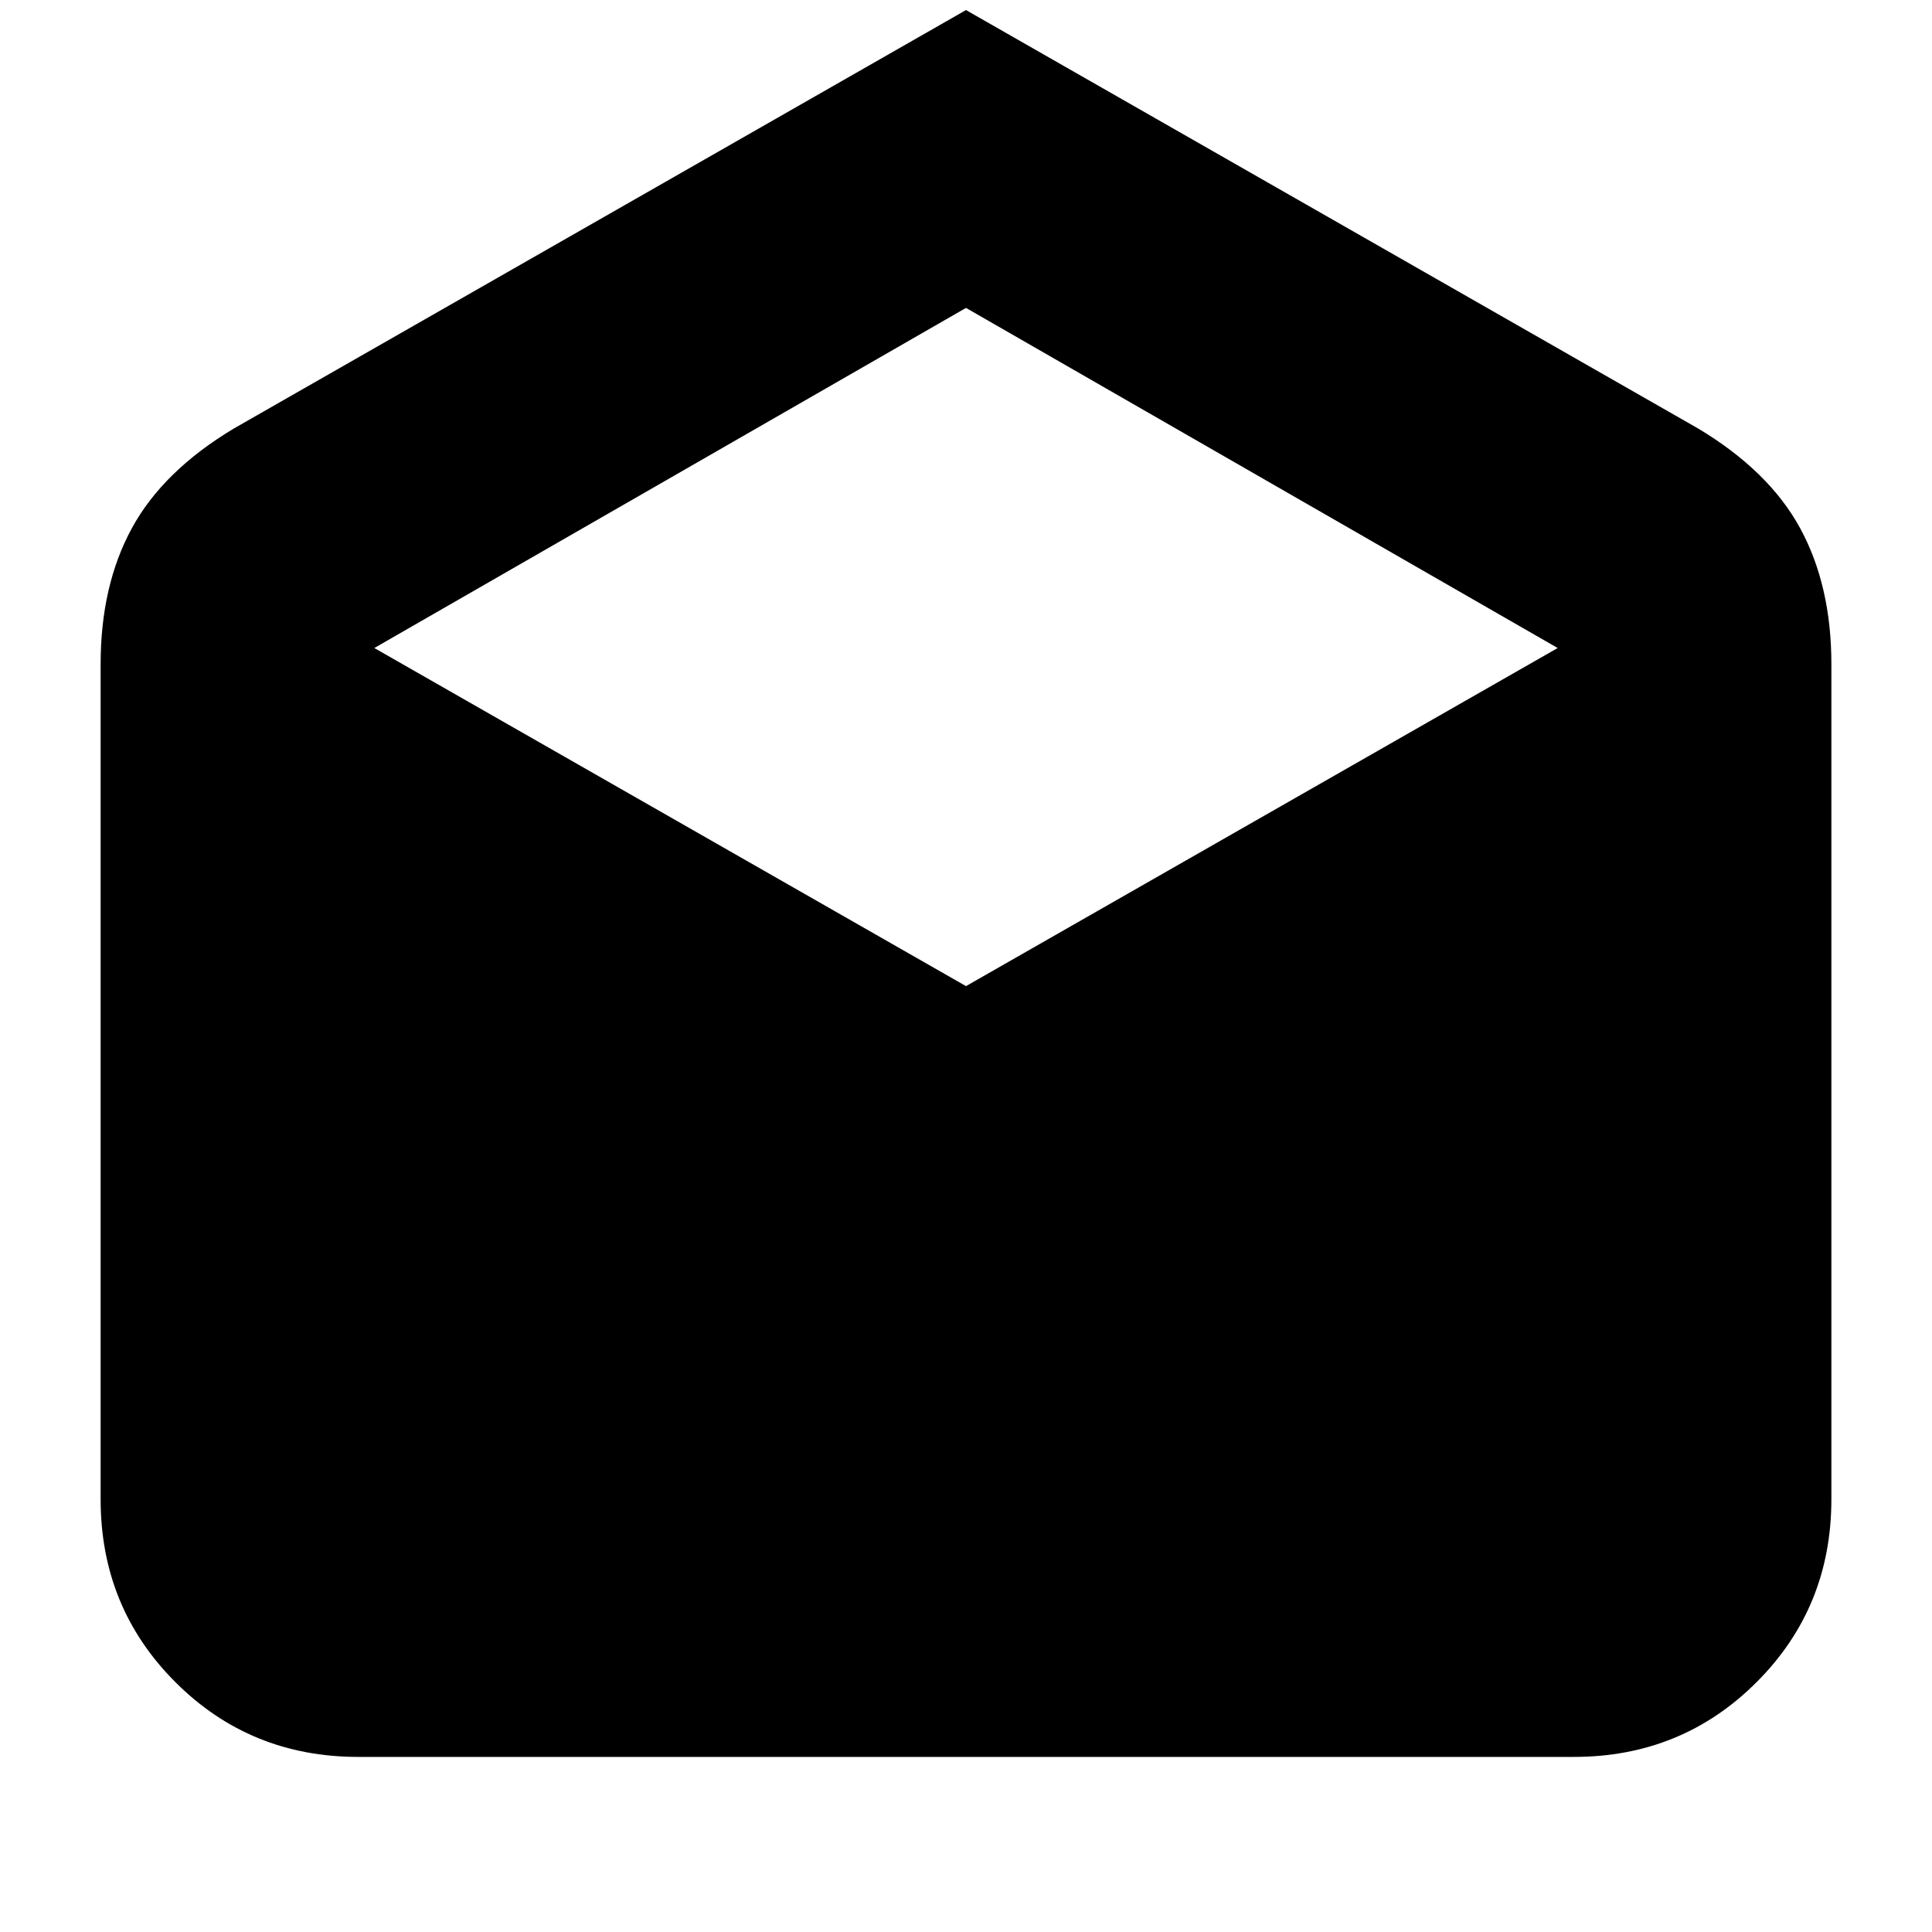 <svg xmlns="http://www.w3.org/2000/svg" height="20" viewBox="0 -960 960 960" width="20"><path d="m480-955 363.71 207.87Q879-726 894.5-697.5 910-669 910-630v415q0 53.7-37.15 90.85Q835.7-87 782-87H178q-53.7 0-90.85-37.15Q50-161.3 50-215v-415q0-39 15.5-67.5t50.79-49.63L480-955Zm0 485 294-168-294-169-294 169 294 168Z"/></svg>